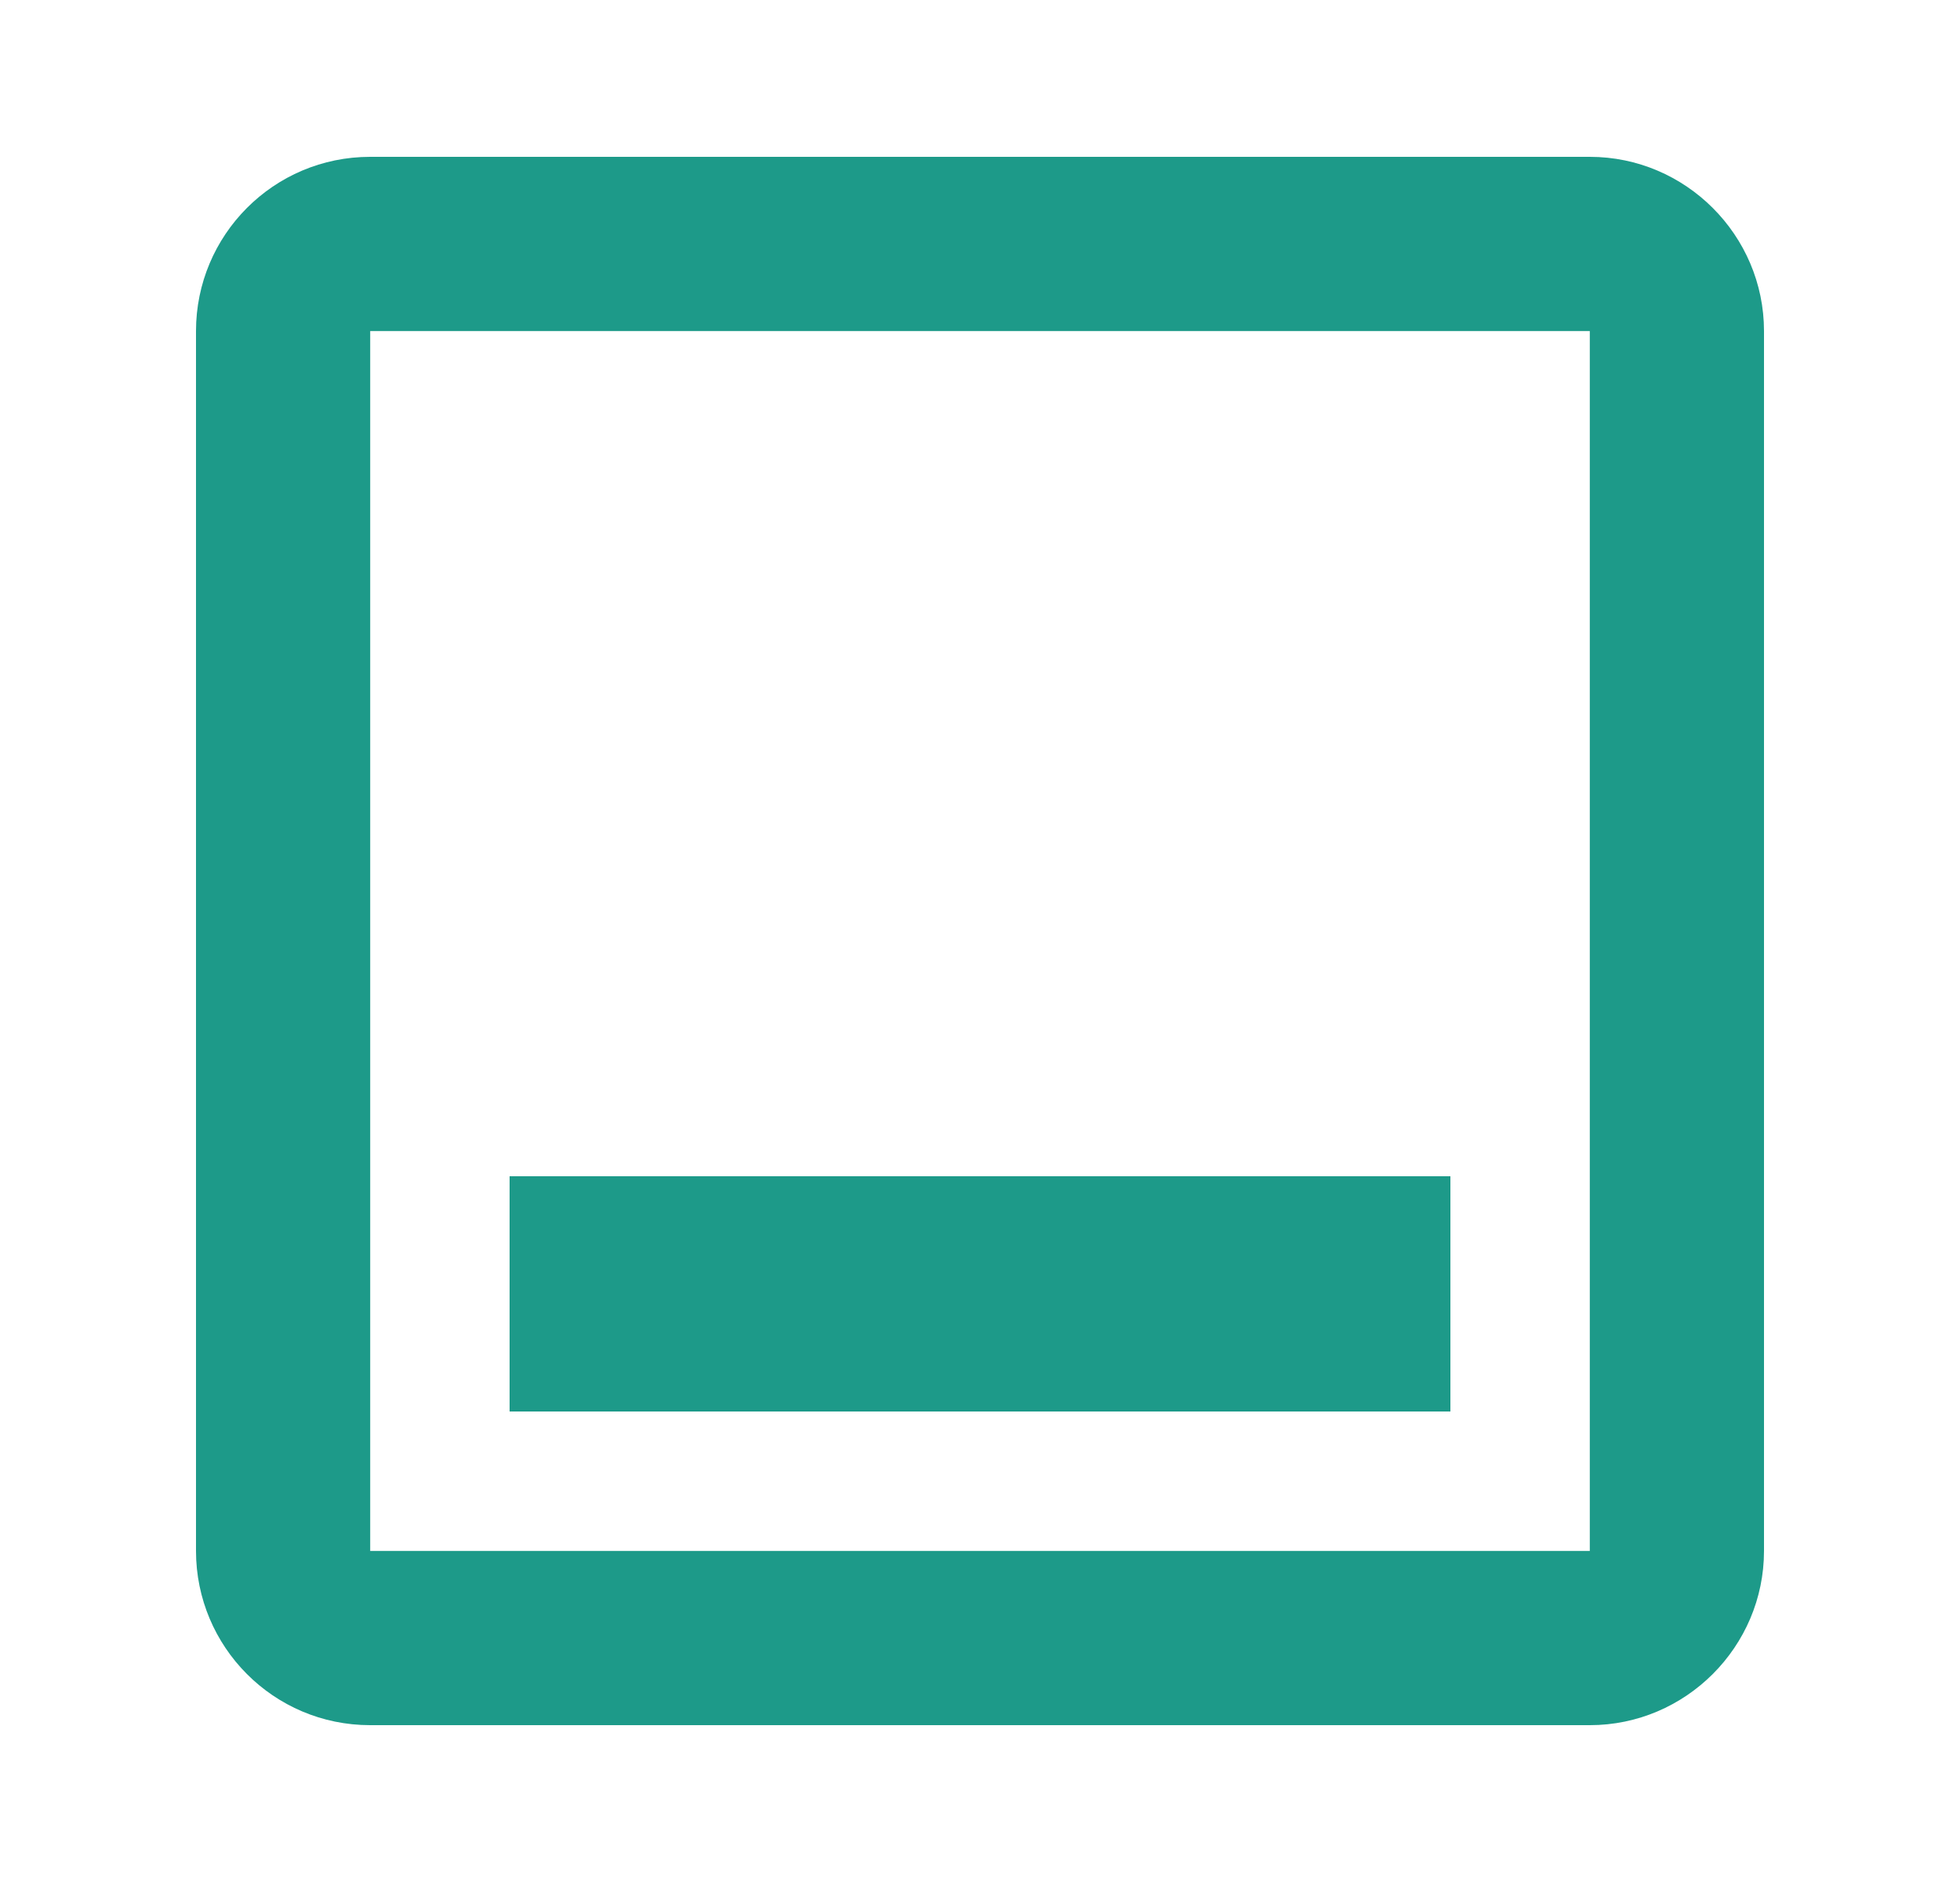 <svg width="25" height="24" viewBox="0 0 25 24" fill="none" xmlns="http://www.w3.org/2000/svg">
<g clip-path="url(#clip0_544_1854)">
<path d="M22.5 6.756V4.222C22.5 3 21.5 2 20.278 2H4.722C3.489 2 2.5 3 2.5 4.222V19.778C2.5 21 3.489 22 4.722 22H20.278C21.5 22 22.5 21 22.5 19.778V17.244C22.5 15.333 22.5 16.156 22.5 15.333V8.667C22.5 7.844 22.5 8.667 22.5 6.756ZM4.722 19.778V4.222H20.278V6.444C20.278 8.667 20.278 7.444 20.278 8.667V15.333C20.278 16.556 20.278 15.333 20.278 17.556V19.778H4.722Z" fill="#1D9A89"/>
<rect x="6.5" y="15" width="12" height="3" fill="#1D9A89"/>
</g>
<defs>
<clipPath id="clip0_544_1854">
<rect width="24" height="24" fill="white" transform="translate(0.5)"/>
</clipPath>
</defs>
</svg>
